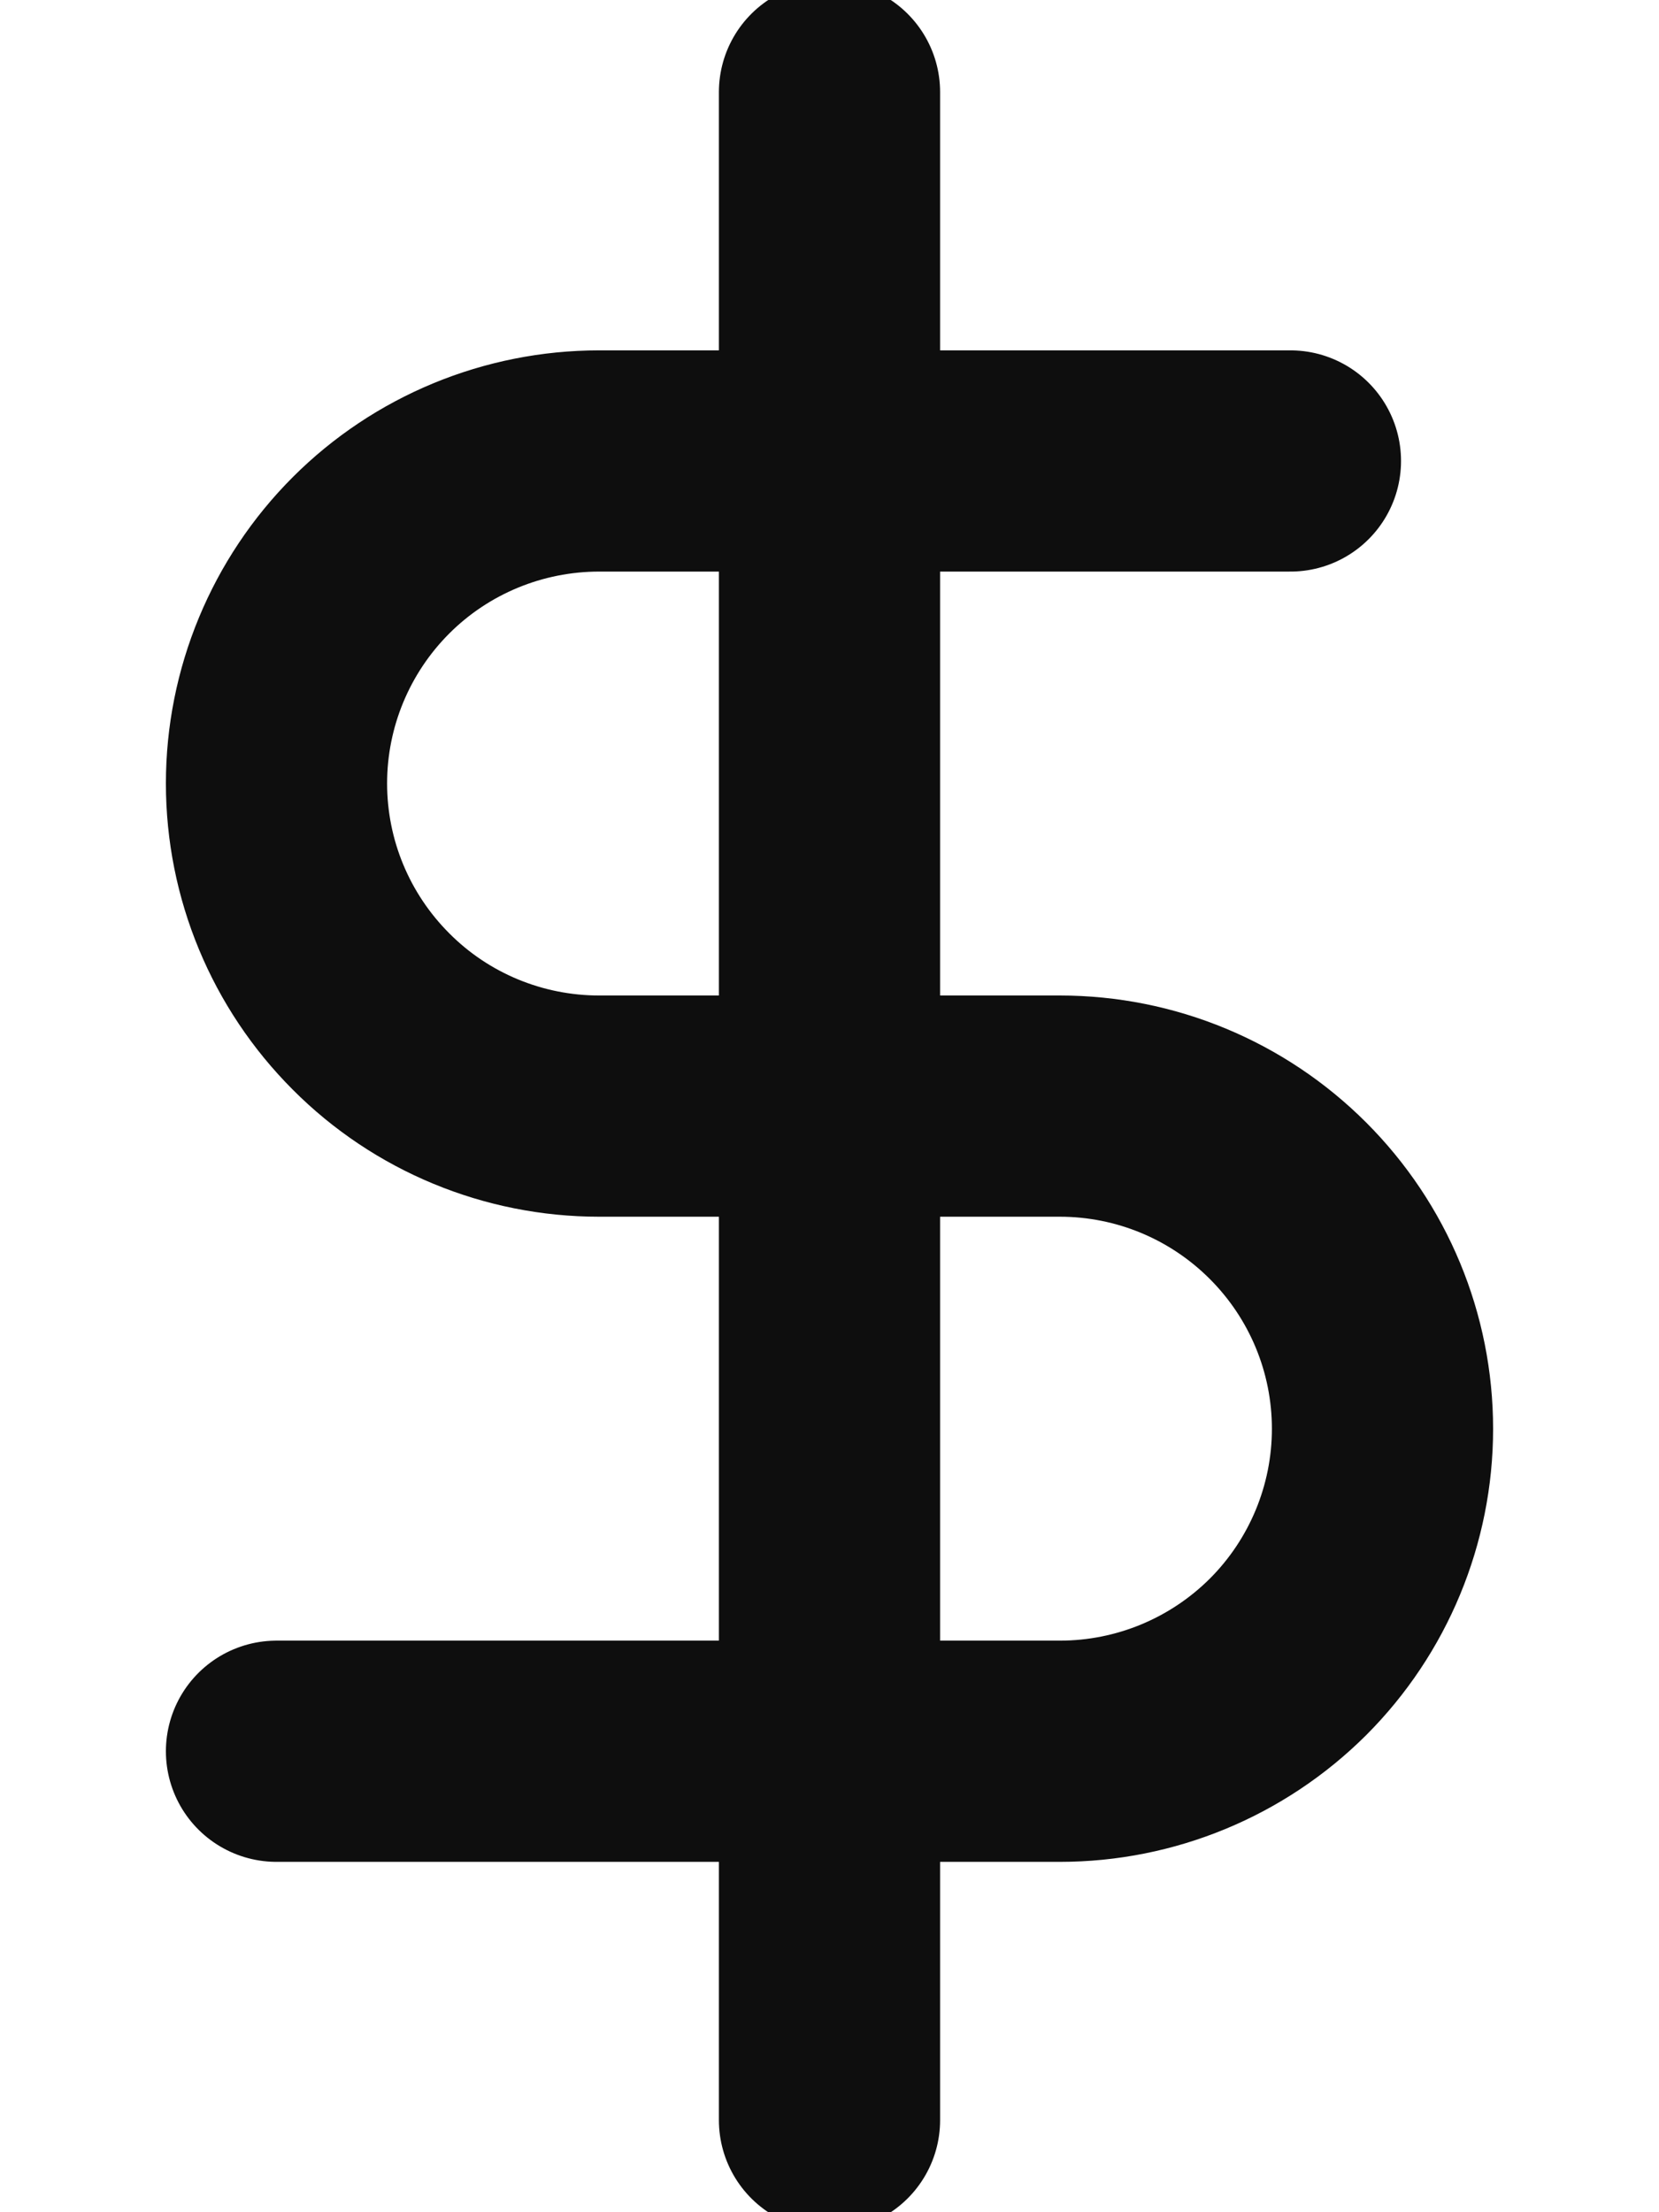 <svg width="6" height="8" viewBox="0 0 6 8" fill="none" xmlns="http://www.w3.org/2000/svg">
<path d="M3 0.333V7.667M4.667 1.667H2.167C1.857 1.667 1.56 1.79 1.342 2.008C1.123 2.227 1 2.524 1 2.833C1 3.143 1.123 3.439 1.342 3.658C1.56 3.877 1.857 4 2.167 4H3.833C4.143 4 4.439 4.123 4.658 4.342C4.877 4.561 5 4.857 5 5.167C5 5.476 4.877 5.773 4.658 5.992C4.439 6.21 4.143 6.333 3.833 6.333H1" stroke="#0E0E0E" stroke-width="0.8" stroke-linecap="round" stroke-linejoin="round"/>
</svg>
